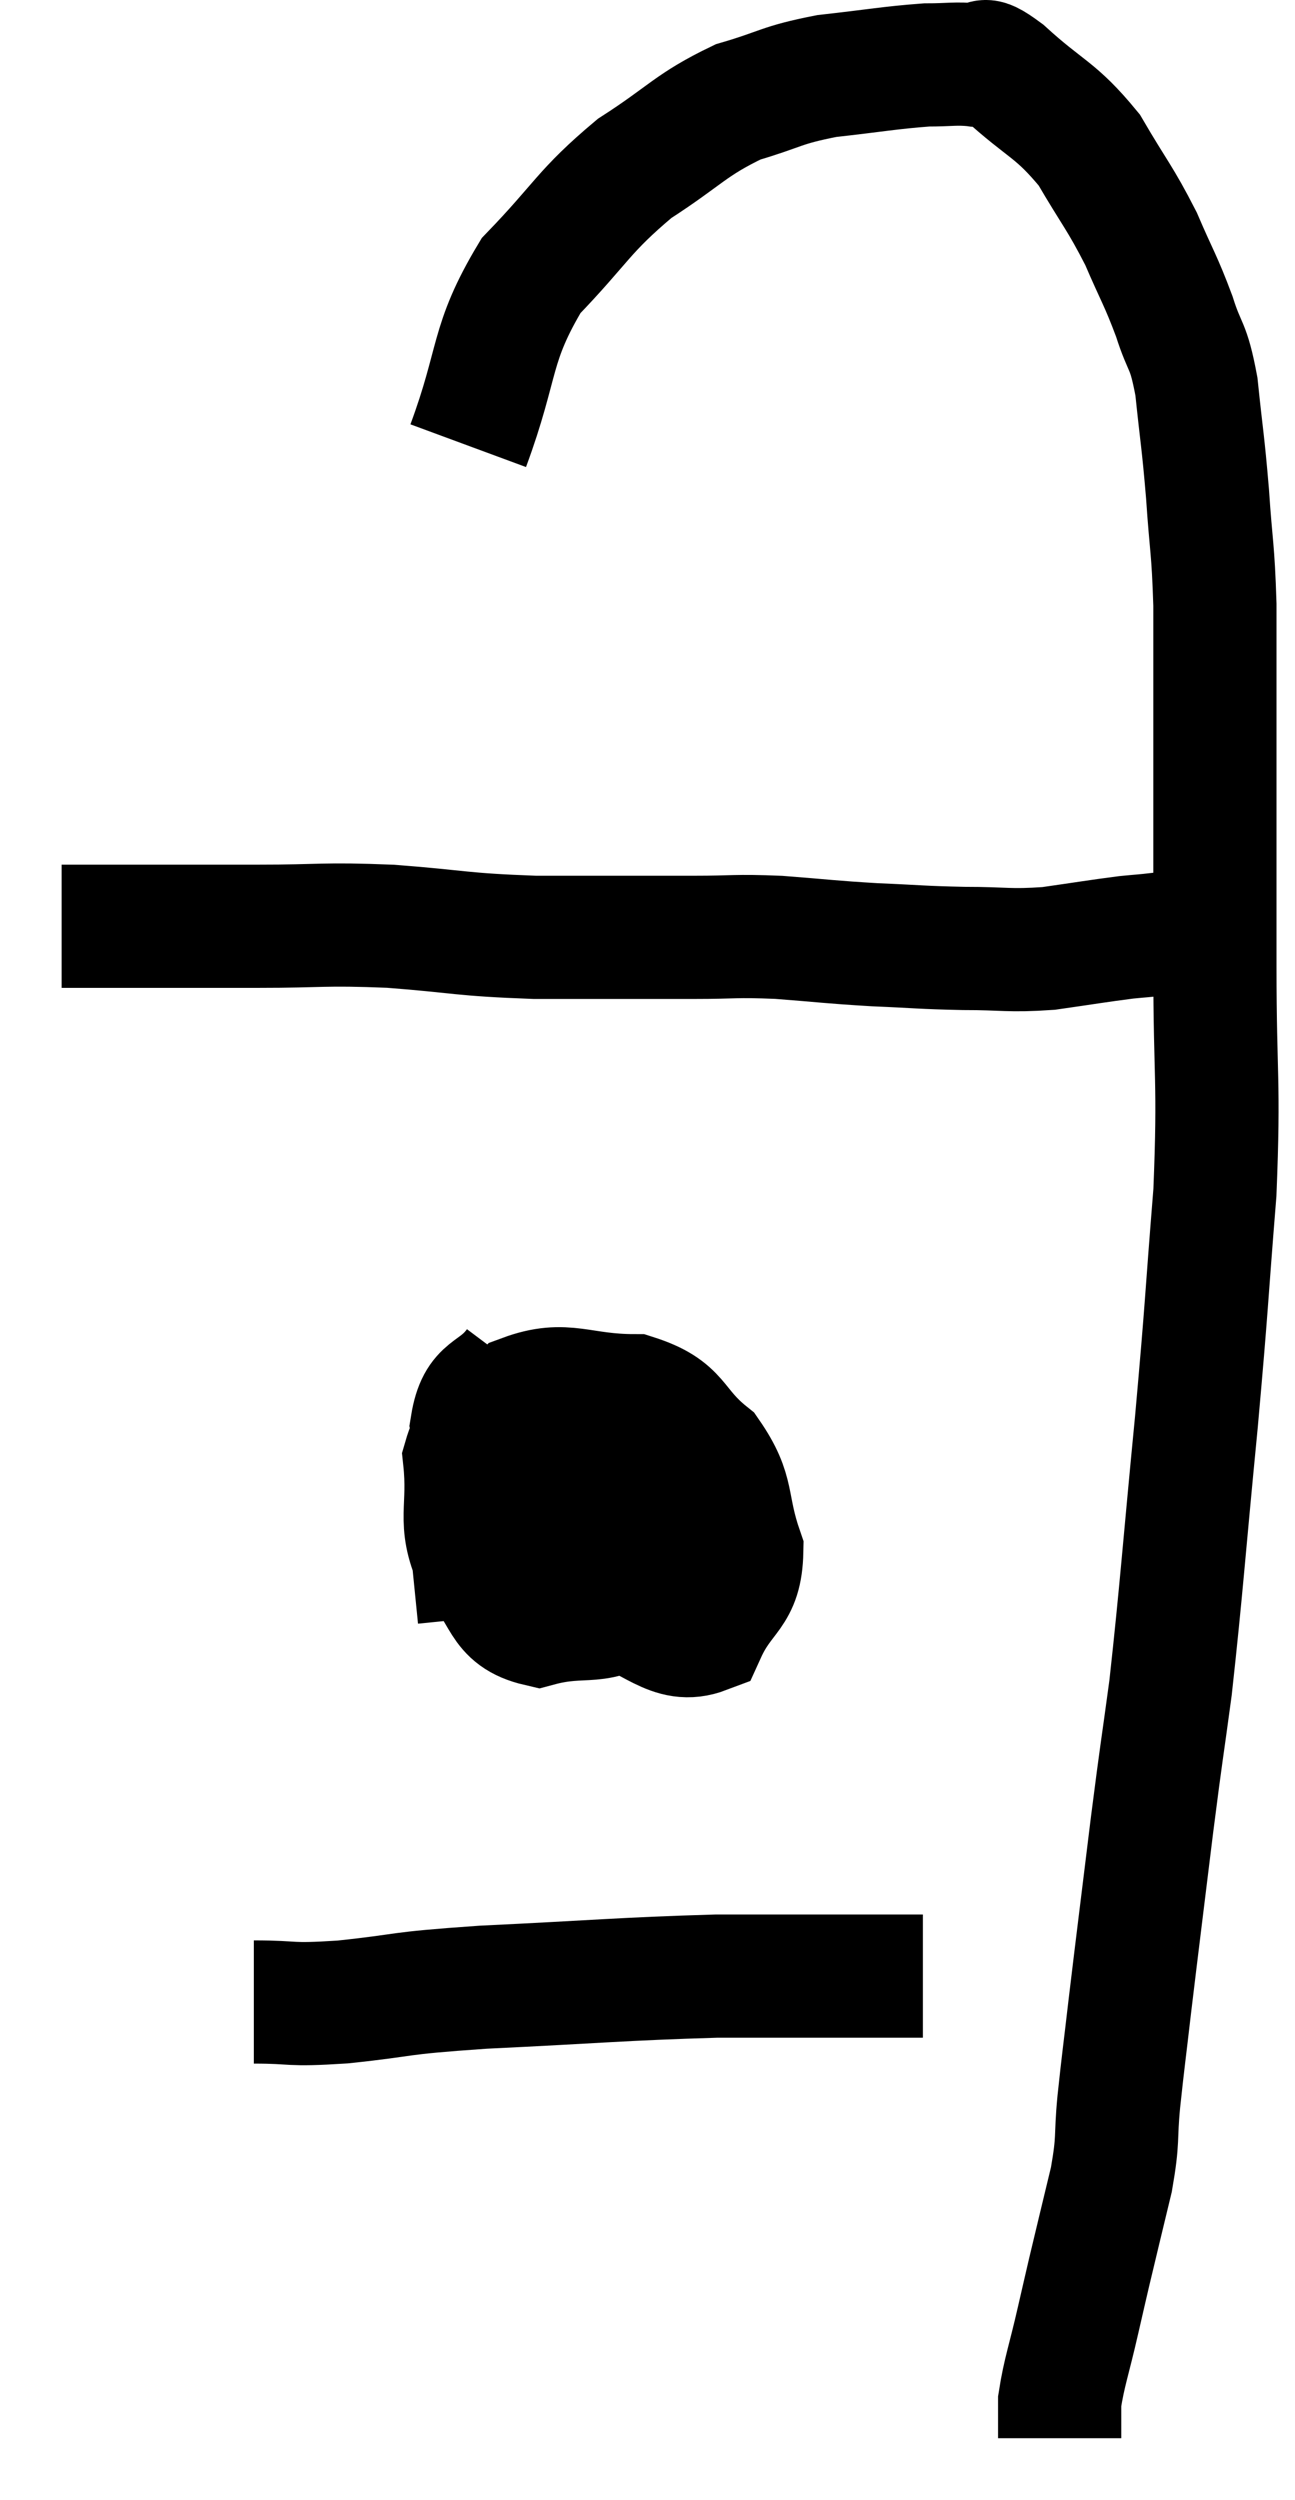 <svg xmlns="http://www.w3.org/2000/svg" viewBox="14.78 3.626 21.02 40.574" width="21.02" height="40.574"><path d="M 15.78 18.66 C 16.47 18.66, 16.365 18.66, 17.16 18.66 C 18.06 18.66, 17.97 18.66, 18.96 18.66 C 20.04 18.66, 19.995 18.615, 21.12 18.66 C 22.29 18.75, 22.23 18.795, 23.46 18.84 C 24.75 18.84, 25.05 18.84, 26.04 18.84 C 26.73 18.84, 26.685 18.81, 27.42 18.84 C 28.2 18.9, 28.23 18.915, 28.98 18.96 C 29.7 18.99, 29.715 19.005, 30.42 19.02 C 31.11 19.02, 31.14 19.065, 31.8 19.02 C 32.43 18.93, 32.595 18.9, 33.06 18.84 C 33.36 18.81, 33.27 18.825, 33.66 18.78 C 34.14 18.72, 34.335 18.705, 34.62 18.66 C 34.71 18.63, 34.755 18.615, 34.8 18.6 L 34.8 18.6" fill="none" stroke="black" stroke-width="2"></path><path d="M 22.38 10.86 C 22.89 9.48, 22.725 9.225, 23.4 8.1 C 24.24 7.23, 24.24 7.065, 25.08 6.36 C 25.92 5.82, 25.98 5.655, 26.76 5.28 C 27.48 5.07, 27.435 5.01, 28.2 4.86 C 29.01 4.77, 29.22 4.725, 29.82 4.68 C 30.21 4.68, 30.285 4.65, 30.6 4.68 C 30.84 4.74, 30.615 4.455, 31.08 4.8 C 31.77 5.43, 31.905 5.385, 32.46 6.06 C 32.88 6.78, 32.955 6.825, 33.3 7.5 C 33.57 8.13, 33.615 8.16, 33.84 8.76 C 34.02 9.33, 34.065 9.18, 34.2 9.9 C 34.29 10.77, 34.305 10.755, 34.38 11.64 C 34.44 12.54, 34.47 12.495, 34.5 13.44 C 34.5 14.43, 34.5 14.595, 34.5 15.42 C 34.5 16.08, 34.5 15.765, 34.5 16.74 C 34.5 18.03, 34.5 17.76, 34.5 19.32 C 34.5 21.15, 34.575 21.135, 34.5 22.98 C 34.35 24.84, 34.38 24.69, 34.2 26.7 C 33.99 28.86, 33.96 29.385, 33.78 31.02 C 33.63 32.13, 33.645 31.95, 33.48 33.24 C 33.3 34.71, 33.255 35.055, 33.12 36.18 C 33.03 36.96, 33.015 37.035, 32.94 37.74 C 32.88 38.37, 32.94 38.31, 32.82 39 C 32.64 39.75, 32.595 39.93, 32.46 40.5 C 32.37 40.89, 32.4 40.755, 32.28 41.28 C 32.13 41.94, 32.055 42.12, 31.98 42.6 C 31.98 42.9, 31.98 43.05, 31.98 43.2 C 31.98 43.2, 31.98 43.2, 31.98 43.2 L 31.98 43.2" fill="none" stroke="black" stroke-width="2"></path><path d="M 23.16 25.8 C 22.8 26.28, 22.545 26.115, 22.44 26.76 C 22.59 27.57, 22.2 27.66, 22.74 28.38 C 23.67 29.01, 23.73 29.205, 24.6 29.64 C 25.41 29.88, 25.665 30.33, 26.22 30.12 C 26.52 29.46, 26.805 29.52, 26.82 28.8 C 26.55 28.02, 26.715 27.87, 26.28 27.24 C 25.68 26.76, 25.83 26.52, 25.08 26.28 C 24.18 26.28, 23.97 26.025, 23.28 26.28 C 22.8 26.79, 22.515 26.625, 22.32 27.3 C 22.41 28.14, 22.2 28.305, 22.5 28.98 C 23.01 29.49, 22.875 29.85, 23.52 30 C 24.3 29.79, 24.495 30.06, 25.08 29.58 C 25.47 28.83, 25.86 28.74, 25.86 28.08 C 25.47 27.51, 25.695 27.195, 25.08 26.94 C 24.24 27, 24.06 26.625, 23.4 27.06 C 22.92 27.87, 22.65 27.975, 22.44 28.68 L 22.56 29.88" fill="none" stroke="black" stroke-width="2"></path><path d="M 23.58 28.08 C 23.82 28.08, 23.775 27.99, 24.06 28.08 C 24.39 28.26, 24.45 28.35, 24.72 28.44 L 25.14 28.44" fill="none" stroke="black" stroke-width="2"></path><path d="M 18.9 36.12 C 19.62 36.12, 19.41 36.18, 20.34 36.12 C 21.48 36, 21.105 35.985, 22.62 35.88 C 24.51 35.79, 24.87 35.745, 26.4 35.7 C 27.57 35.7, 27.945 35.7, 28.74 35.7 C 29.16 35.7, 29.325 35.7, 29.58 35.7 C 29.67 35.7, 29.715 35.7, 29.76 35.7 L 29.76 35.7" fill="none" stroke="black" stroke-width="2"></path></svg>